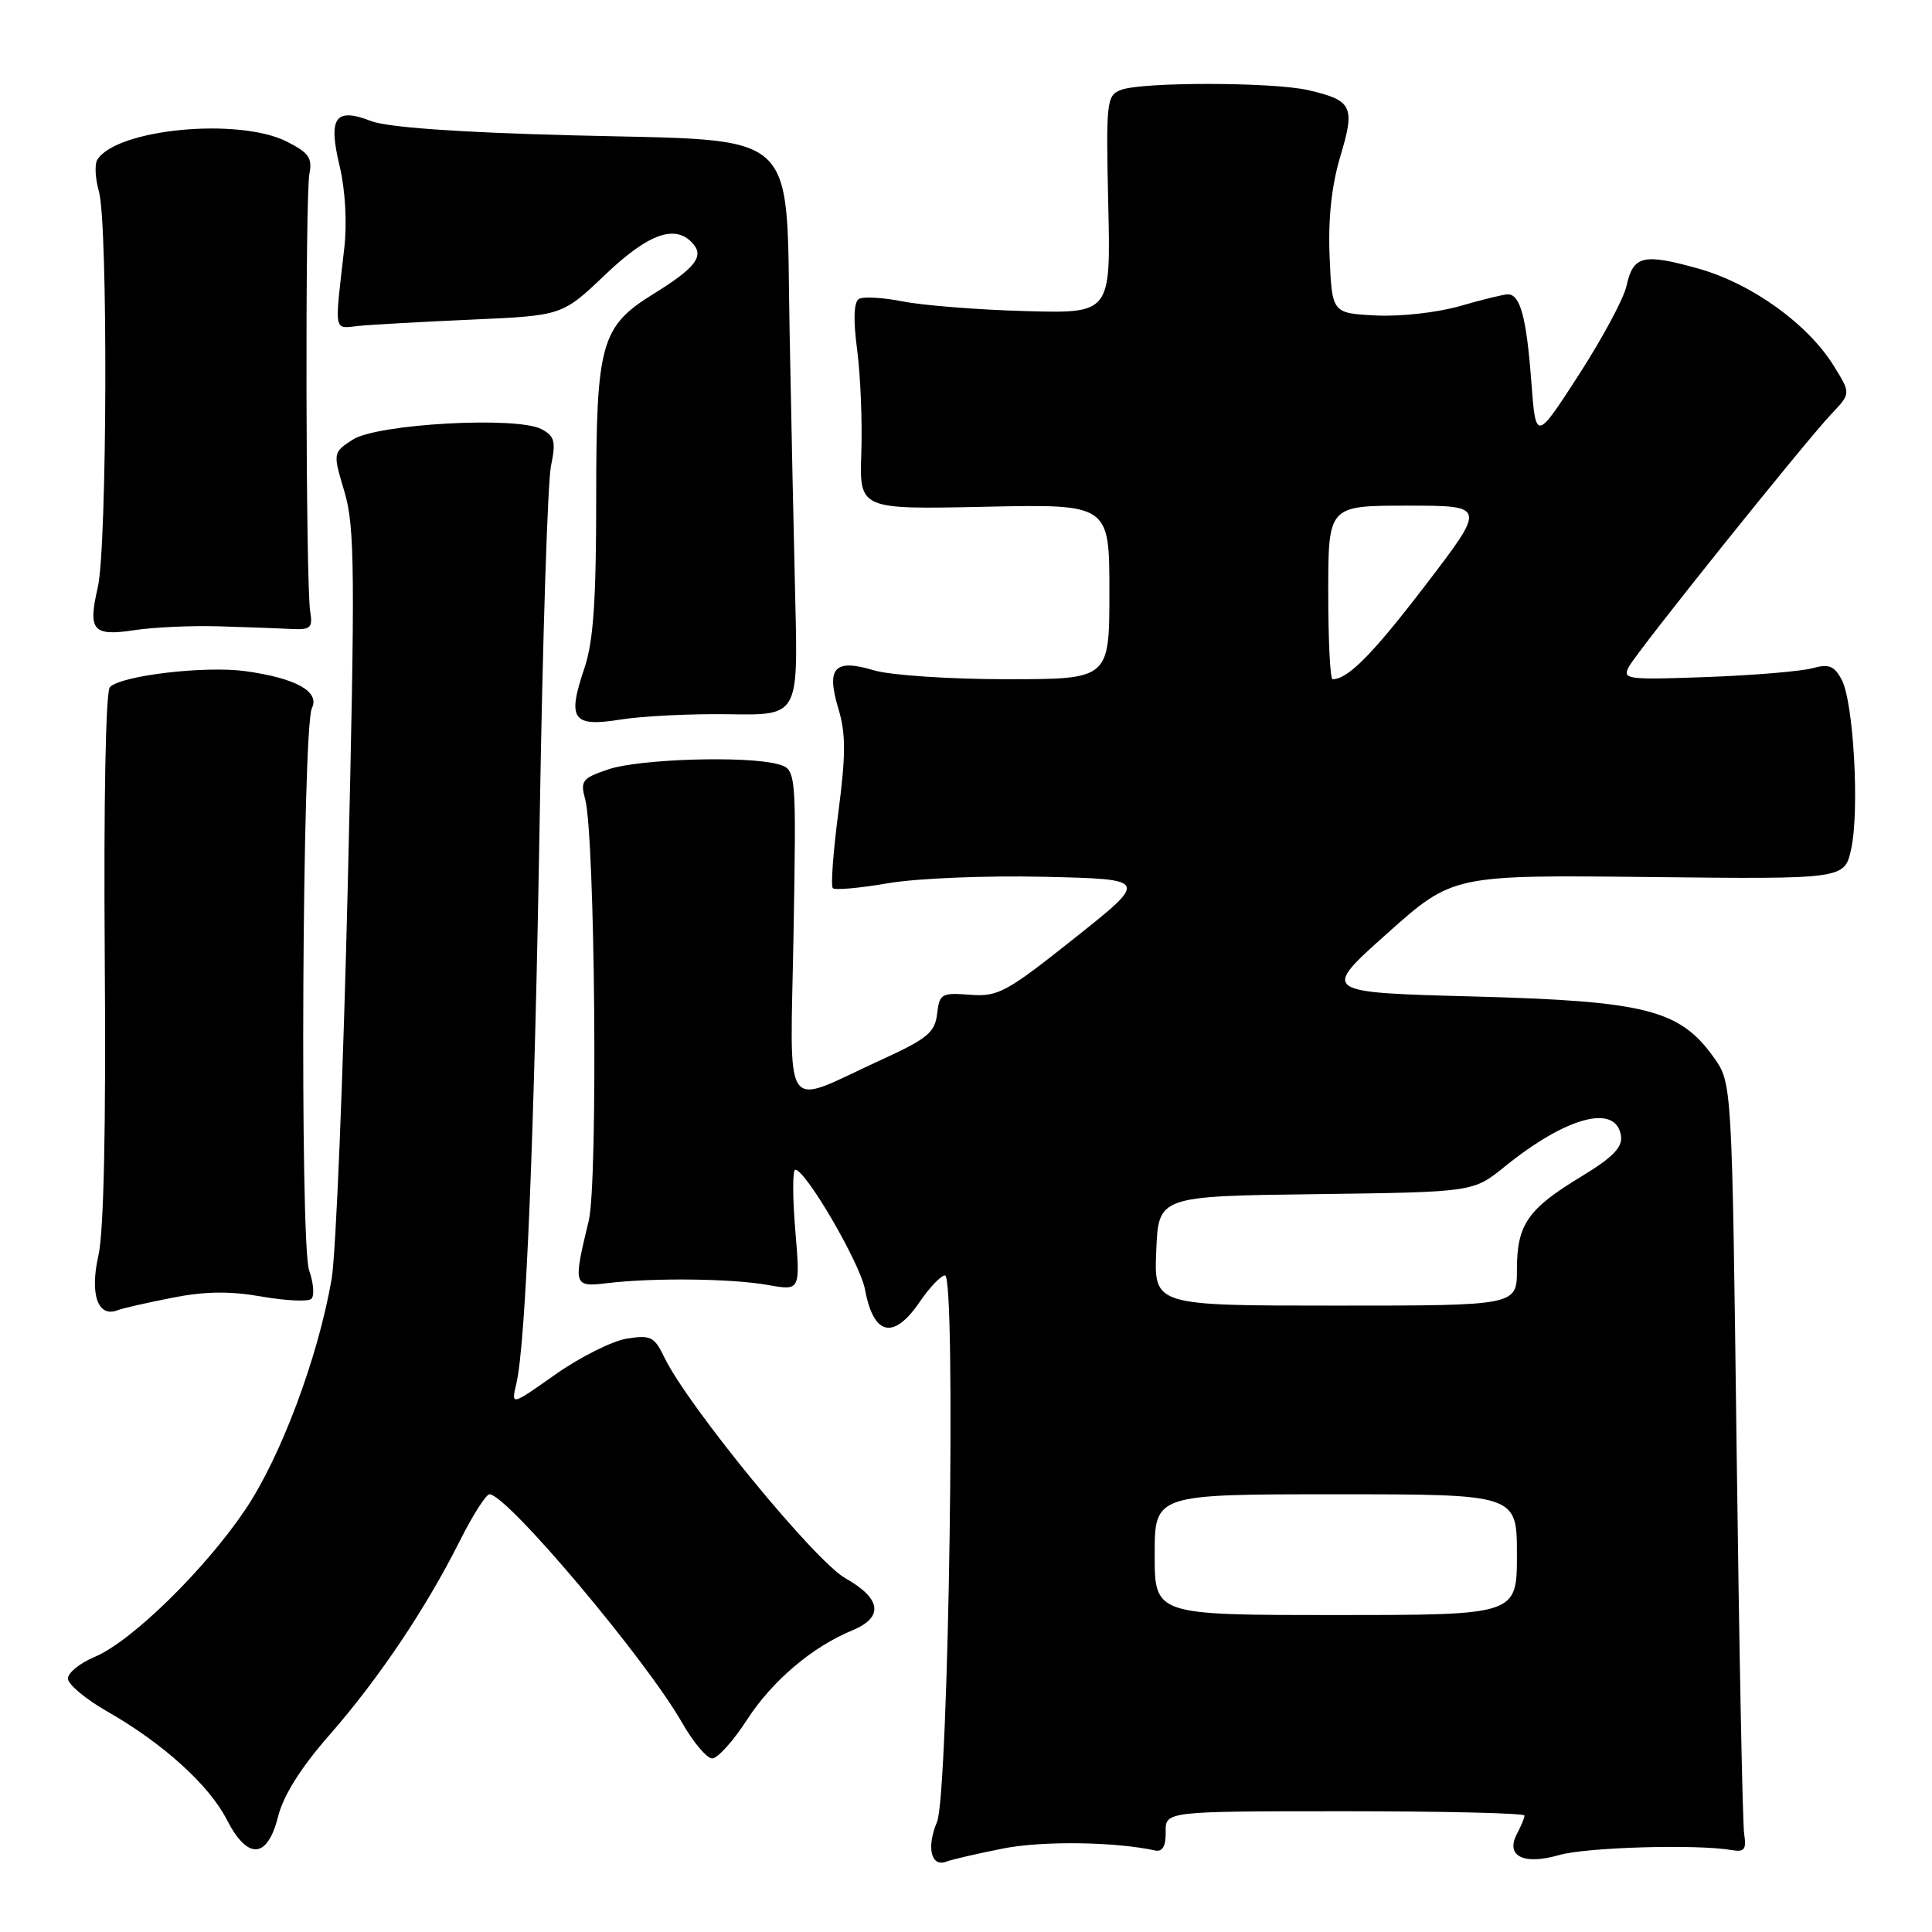 <?xml version="1.0" encoding="UTF-8" standalone="no"?>
<!DOCTYPE svg PUBLIC "-//W3C//DTD SVG 1.1//EN" "http://www.w3.org/Graphics/SVG/1.1/DTD/svg11.dtd" >
<svg xmlns="http://www.w3.org/2000/svg" xmlns:xlink="http://www.w3.org/1999/xlink" version="1.1" viewBox="0 0 256 256">
 <g >
 <path fill="currentColor"
d=" M 132.95 244.93 C 138.16 243.91 147.67 244.03 153.09 245.20 C 154.04 245.40 154.49 244.60 154.46 242.75 C 154.42 240.00 154.42 240.00 178.21 240.00 C 191.29 240.00 202.00 240.25 202.00 240.57 C 202.00 240.88 201.56 241.95 201.02 242.96 C 199.43 245.93 201.85 247.17 206.57 245.81 C 210.21 244.76 224.89 244.34 229.50 245.15 C 231.14 245.44 231.43 245.05 231.11 243.00 C 230.90 241.62 230.45 218.68 230.11 192.00 C 229.50 143.50 229.50 143.50 227.09 140.12 C 222.57 133.79 218.10 132.65 195.28 132.04 C 175.06 131.50 175.06 131.50 183.78 123.71 C 192.50 115.93 192.50 115.93 218.45 116.21 C 244.41 116.50 244.41 116.50 245.29 112.50 C 246.41 107.37 245.61 93.00 244.03 90.06 C 243.05 88.22 242.33 87.94 240.16 88.54 C 238.70 88.95 232.41 89.48 226.18 89.71 C 215.49 90.10 214.92 90.02 215.86 88.31 C 217.06 86.12 239.12 58.60 242.70 54.82 C 245.25 52.13 245.25 52.13 242.99 48.49 C 239.56 42.93 232.10 37.57 225.04 35.59 C 217.72 33.54 216.41 33.85 215.52 37.89 C 215.16 39.56 212.30 44.87 209.18 49.70 C 203.50 58.48 203.50 58.48 202.90 50.49 C 202.27 42.09 201.44 39.00 199.80 39.00 C 199.25 39.00 196.41 39.70 193.47 40.55 C 190.50 41.41 185.55 41.97 182.32 41.80 C 176.50 41.50 176.50 41.50 176.18 34.00 C 175.97 28.96 176.44 24.60 177.60 20.72 C 179.59 14.10 179.20 13.30 173.37 11.95 C 168.68 10.86 151.28 10.84 148.51 11.92 C 146.63 12.65 146.54 13.48 146.85 27.12 C 147.18 41.54 147.18 41.54 135.84 41.22 C 129.60 41.05 122.32 40.47 119.67 39.95 C 117.01 39.42 114.37 39.27 113.80 39.62 C 113.13 40.04 113.05 42.40 113.58 46.38 C 114.02 49.75 114.27 55.88 114.13 60.00 C 113.87 67.50 113.87 67.50 130.44 67.15 C 147.00 66.79 147.00 66.79 147.00 78.40 C 147.00 90.00 147.00 90.00 133.37 90.00 C 125.86 90.00 117.98 89.47 115.83 88.83 C 110.57 87.25 109.45 88.44 111.09 93.91 C 112.09 97.23 112.08 99.99 111.09 107.62 C 110.40 112.87 110.07 117.40 110.35 117.69 C 110.64 117.97 113.94 117.68 117.69 117.03 C 121.48 116.38 130.65 116.00 138.36 116.18 C 152.21 116.50 152.21 116.50 142.38 124.31 C 133.33 131.51 132.24 132.10 128.53 131.81 C 124.75 131.52 124.48 131.68 124.17 134.35 C 123.89 136.81 122.87 137.65 116.67 140.48 C 103.42 146.55 104.72 148.45 105.15 123.56 C 105.52 101.92 105.52 101.92 103.01 101.24 C 98.84 100.13 84.76 100.56 80.65 101.93 C 77.16 103.10 76.87 103.46 77.53 105.86 C 78.85 110.71 79.25 156.66 78.01 161.76 C 75.92 170.40 75.97 170.56 80.50 170.02 C 86.59 169.29 97.00 169.41 101.77 170.27 C 106.05 171.03 106.05 171.03 105.38 163.02 C 105.01 158.61 105.01 155.00 105.38 155.00 C 106.76 155.00 113.98 167.40 114.62 170.87 C 115.75 177.00 118.41 177.59 121.88 172.49 C 123.19 170.57 124.69 169.00 125.22 169.00 C 126.71 169.00 125.70 237.76 124.16 241.42 C 122.73 244.78 123.37 247.46 125.41 246.67 C 126.17 246.38 129.57 245.60 132.95 244.93 Z  M 36.84 240.72 C 37.55 237.91 39.85 234.24 43.59 229.97 C 50.13 222.51 56.39 213.20 60.89 204.25 C 62.61 200.81 64.40 198.00 64.86 198.00 C 67.16 198.00 85.54 219.80 90.37 228.25 C 91.86 230.86 93.66 233.00 94.37 233.00 C 95.08 233.00 97.15 230.71 98.96 227.91 C 102.34 222.70 107.58 218.25 112.96 216.02 C 117.13 214.29 116.78 211.81 112.01 209.12 C 107.99 206.87 91.13 186.29 88.03 179.86 C 86.70 177.10 86.22 176.87 83.03 177.38 C 81.09 177.70 76.85 179.83 73.61 182.11 C 67.72 186.27 67.72 186.27 68.41 183.38 C 69.68 178.13 70.83 150.04 71.53 107.50 C 71.91 84.40 72.57 63.80 73.01 61.73 C 73.68 58.50 73.50 57.80 71.76 56.87 C 68.51 55.13 49.93 56.16 46.73 58.26 C 44.10 59.98 44.10 59.98 45.65 65.19 C 47.02 69.82 47.07 75.70 46.09 116.95 C 45.48 142.55 44.51 166.20 43.94 169.50 C 42.13 179.93 37.17 193.15 32.46 200.10 C 27.06 208.08 17.38 217.53 12.54 219.55 C 10.59 220.36 9.00 221.65 9.00 222.42 C 9.00 223.18 11.36 225.16 14.25 226.80 C 21.60 231.00 27.72 236.54 30.05 241.11 C 32.80 246.48 35.43 246.34 36.84 240.72 Z  M 22.82 171.96 C 27.15 171.10 30.46 171.06 34.67 171.80 C 37.88 172.36 40.84 172.50 41.26 172.10 C 41.68 171.70 41.55 170.00 40.96 168.33 C 39.71 164.73 40.05 96.45 41.33 93.83 C 42.41 91.63 39.18 89.85 32.50 88.93 C 27.17 88.20 16.12 89.50 14.56 91.04 C 14.01 91.60 13.73 106.09 13.88 126.74 C 14.05 149.35 13.76 163.20 13.04 166.36 C 11.88 171.49 12.96 174.61 15.56 173.62 C 16.24 173.35 19.51 172.61 22.82 171.96 Z  M 96.62 94.64 C 105.75 94.79 105.75 94.79 105.38 79.64 C 105.18 71.31 104.84 55.34 104.63 44.14 C 104.11 16.55 106.53 18.74 75.75 17.93 C 60.60 17.54 51.34 16.87 49.17 16.04 C 44.40 14.19 43.45 15.56 45.01 22.04 C 45.75 25.14 46.00 29.51 45.62 32.87 C 44.31 44.30 44.17 43.53 47.50 43.19 C 49.15 43.02 55.90 42.64 62.50 42.35 C 74.50 41.82 74.50 41.82 80.18 36.41 C 86.01 30.85 89.61 29.62 91.91 32.39 C 93.27 34.04 92.00 35.60 86.58 38.95 C 79.64 43.24 79.00 45.50 79.00 65.83 C 79.00 79.65 78.63 85.02 77.43 88.56 C 75.13 95.34 75.86 96.37 82.25 95.34 C 85.14 94.88 91.61 94.56 96.62 94.64 Z  M 29.00 82.99 C 32.58 83.10 36.85 83.25 38.50 83.34 C 41.17 83.48 41.46 83.23 41.10 81.00 C 40.51 77.27 40.42 25.90 41.00 23.01 C 41.41 20.94 40.90 20.22 38.00 18.76 C 31.57 15.53 15.42 17.09 12.89 21.17 C 12.52 21.78 12.62 23.67 13.11 25.38 C 14.32 29.60 14.20 72.44 12.96 77.81 C 11.63 83.58 12.28 84.34 17.87 83.49 C 20.42 83.11 25.42 82.88 29.00 82.99 Z  M 153.00 206.00 C 153.00 198.00 153.00 198.00 177.00 198.00 C 201.00 198.00 201.00 198.00 201.00 206.00 C 201.00 214.00 201.00 214.00 177.00 214.00 C 153.00 214.00 153.00 214.00 153.00 206.00 Z  M 153.21 165.75 C 153.50 158.50 153.50 158.50 174.36 158.23 C 195.21 157.96 195.21 157.96 199.36 154.60 C 207.58 147.94 214.17 146.20 214.79 150.52 C 215.01 152.03 213.68 153.38 209.49 155.92 C 202.43 160.19 201.00 162.27 201.00 168.22 C 201.00 173.00 201.00 173.00 176.96 173.00 C 152.91 173.00 152.91 173.00 153.21 165.75 Z  M 176.00 78.50 C 176.00 67.00 176.00 67.00 186.47 67.00 C 196.94 67.00 196.94 67.00 188.91 77.50 C 181.87 86.70 178.61 90.00 176.57 90.00 C 176.25 90.00 176.00 84.83 176.00 78.50 Z "/>
</g>
</svg>